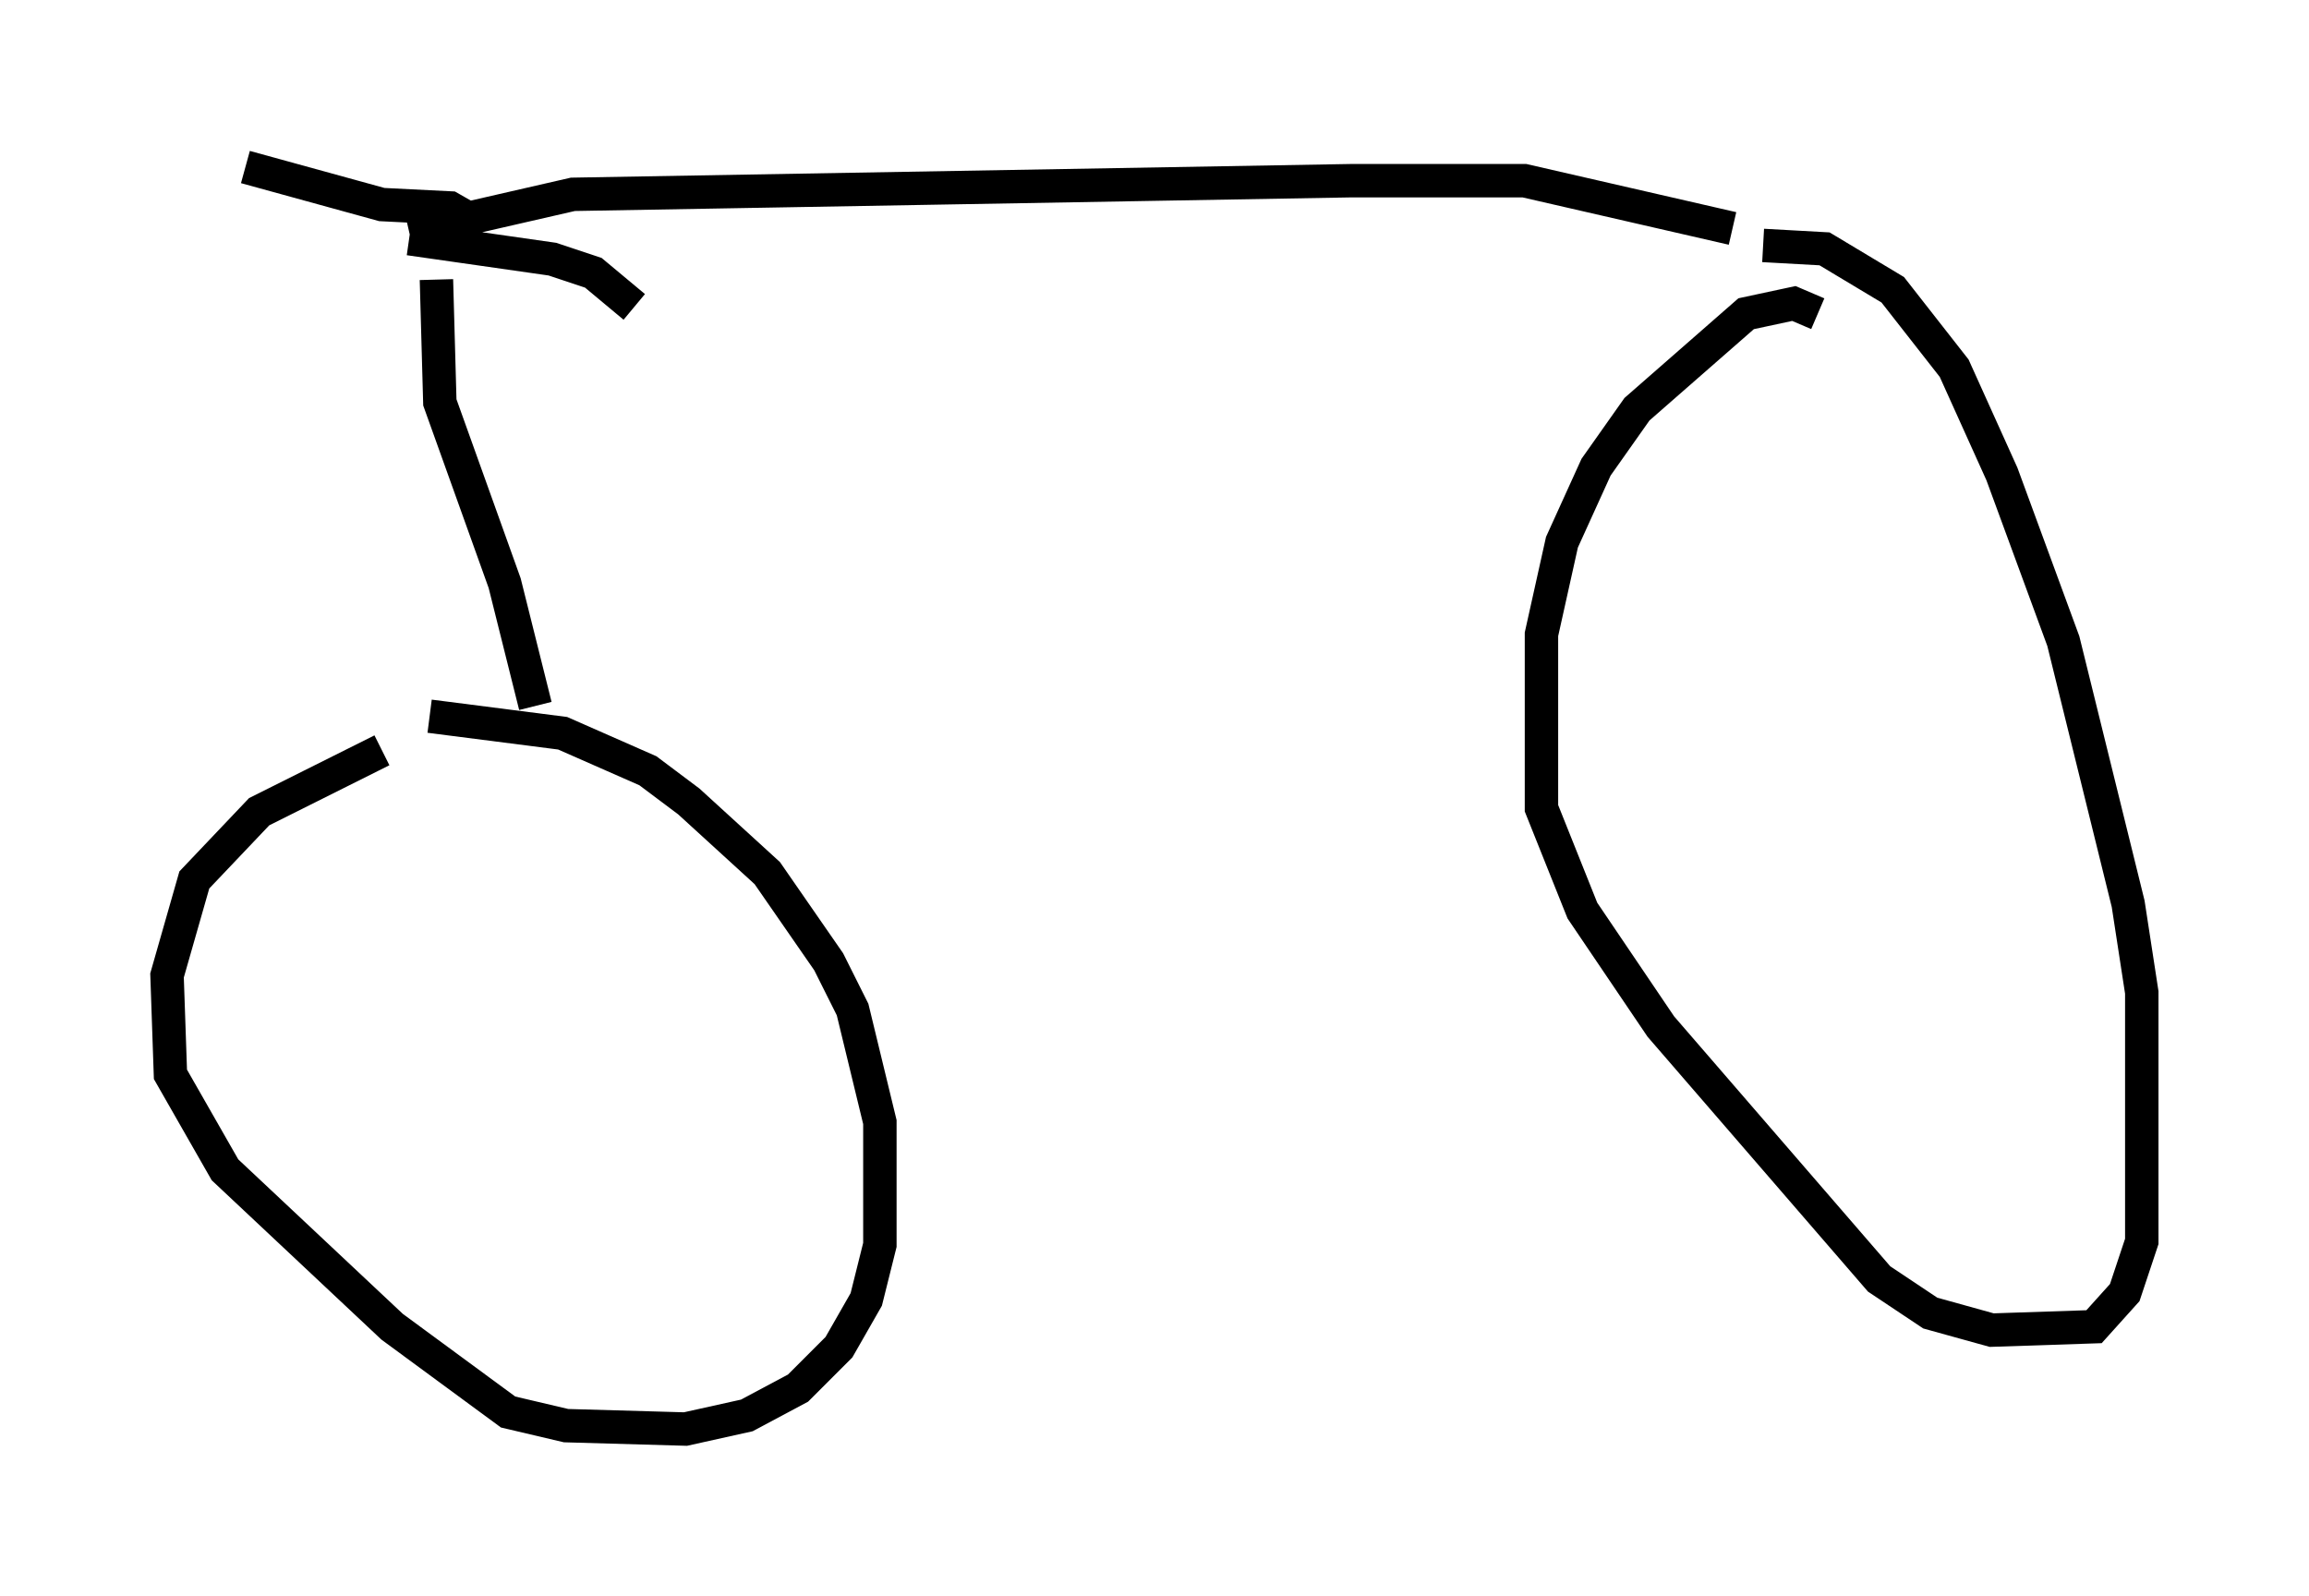 <?xml version="1.0" encoding="utf-8" ?>
<svg baseProfile="full" height="47.771" version="1.1" width="69.107" xmlns="http://www.w3.org/2000/svg" xmlns:ev="http://www.w3.org/2001/xml-events" xmlns:xlink="http://www.w3.org/1999/xlink"><defs /><rect fill="white" height="47.771" width="69.107" x="0" y="0" /><path d="M16.229, 22.252 m-4.798, 0.204 l-3.675, 1.838 -1.94, 2.042 l-0.817, 2.858 0.102, 2.96 l1.633, 2.858 5.002, 4.696 l3.471, 2.552 1.735, 0.408 l3.573, 0.102 1.838, -0.408 l1.531, -0.817 1.225, -1.225 l0.817, -1.429 0.408, -1.633 l0.0, -3.675 -0.817, -3.369 l-0.715, -1.429 -1.838, -2.654 l-2.348, -2.144 -1.225, -0.919 l-2.552, -1.123 -3.981, -0.51 m0.204, -13.067 l0.102, 3.675 1.94, 5.41 l0.919, 3.675 m-1.838, -14.496 l-0.715, -0.408 -2.042, -0.102 l-4.083, -1.123 m4.9, 2.144 l4.288, 0.613 1.225, 0.408 l1.225, 1.021 m-6.738, -2.246 l4.9, -1.123 23.275, -0.408 l5.206, 0.0 6.227, 1.429 m2.552, 2.552 l-0.715, -0.306 -1.429, 0.306 l-3.267, 2.858 -1.225, 1.735 l-1.021, 2.246 -0.613, 2.756 l0.0, 5.206 1.225, 3.063 l2.348, 3.471 6.533, 7.554 l1.531, 1.021 1.838, 0.51 l3.063, -0.102 0.919, -1.021 l0.51, -1.531 0.0, -7.452 l-0.408, -2.654 -1.94, -7.861 l-1.838, -5.002 -1.429, -3.165 l-1.838, -2.348 -2.042, -1.225 l-1.838, -0.102 " fill="none" stroke="black" stroke-width="1" /></svg>